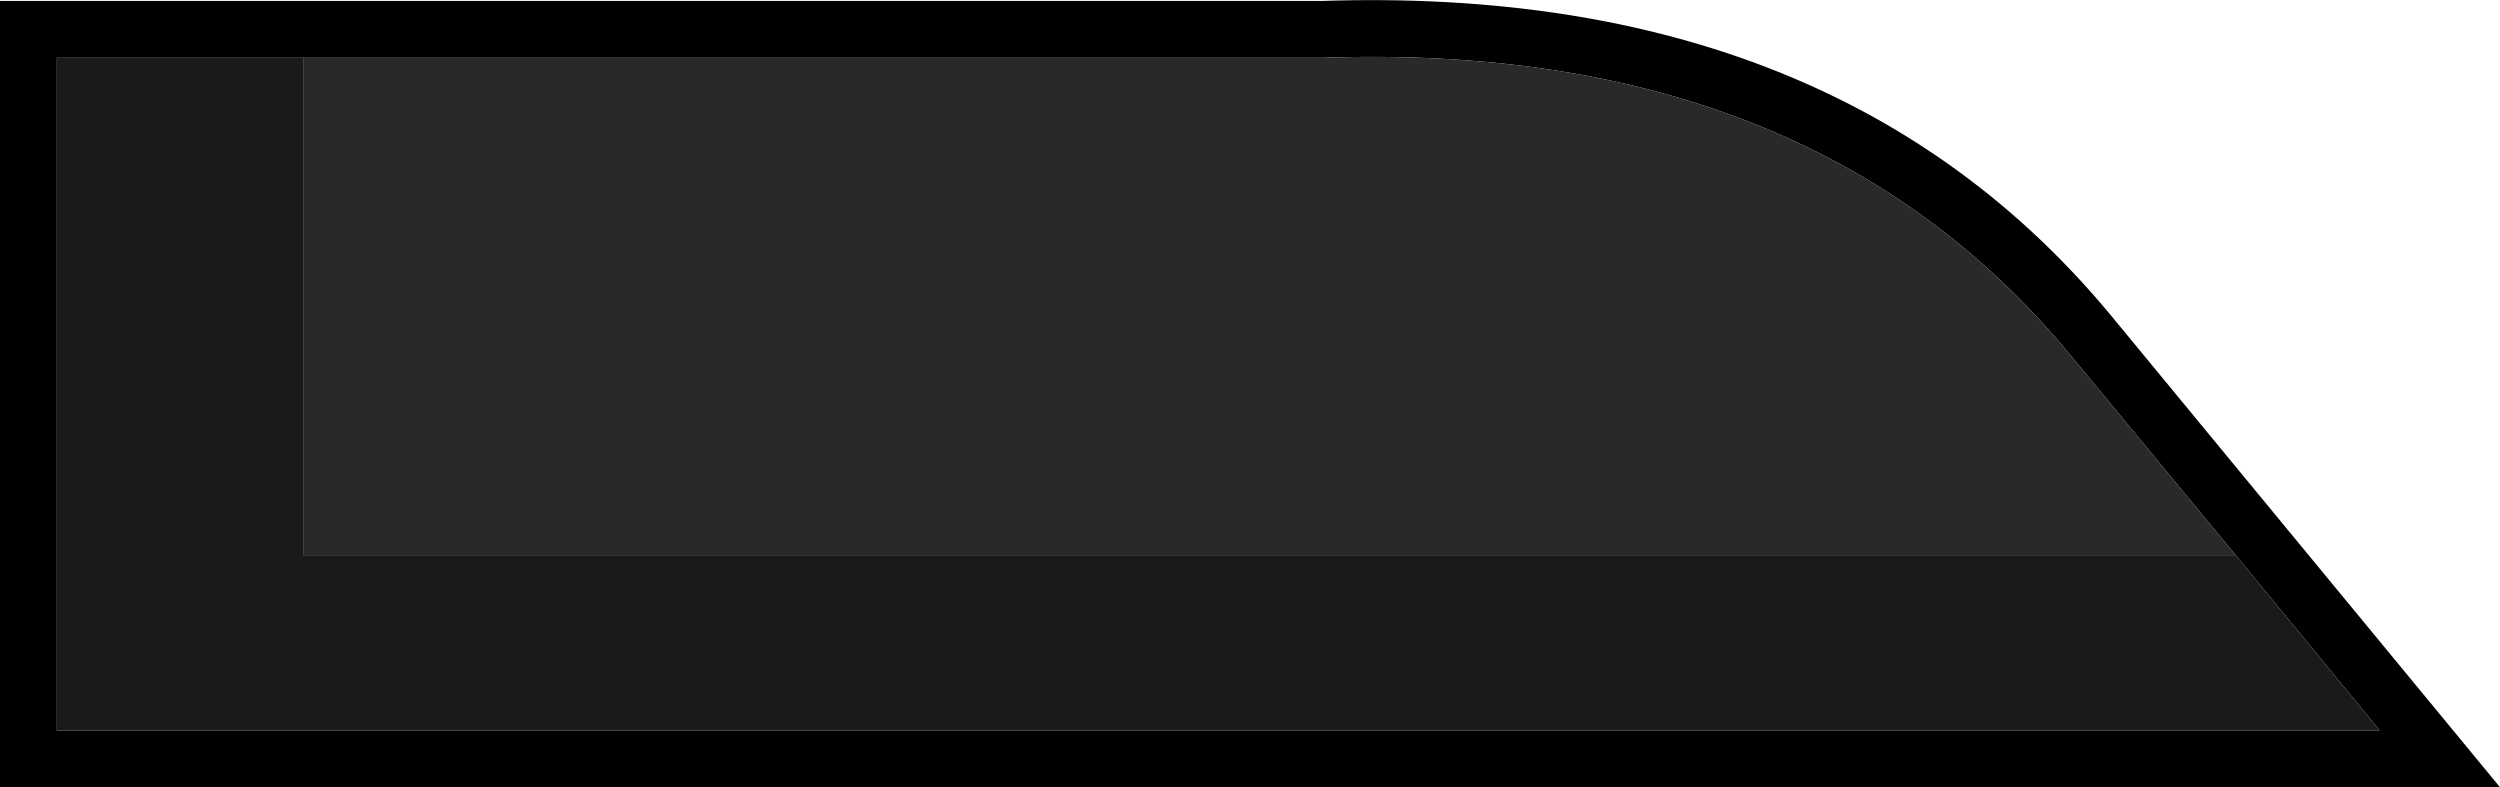 <?xml version="1.0" encoding="UTF-8" standalone="no"?>
<svg xmlns:ffdec="https://www.free-decompiler.com/flash" xmlns:xlink="http://www.w3.org/1999/xlink" ffdec:objectType="shape" height="41.55px" width="131.95px" xmlns="http://www.w3.org/2000/svg">
  <g transform="matrix(1.0, 0.0, 0.0, 1.0, 0.0, 0.0)">
    <path d="M118.0 29.3 L109.2 18.65 Q95.5 2.15 69.8 3.05 L16.0 3.05 3.0 3.05 3.0 38.55 125.6 38.55 118.0 29.3 M111.5 16.75 L131.95 41.55 0.0 41.55 0.0 0.05 69.75 0.05 Q97.0 -0.85 111.5 16.75" fill="#000000" fill-rule="evenodd" stroke="none"/>
    <path d="M16.0 3.05 L69.8 3.05 Q95.5 2.15 109.2 18.65 L118.0 29.3 16.0 29.3 16.0 3.05" fill="#292929" fill-rule="evenodd" stroke="none"/>
    <path d="M118.0 29.3 L125.6 38.55 3.0 38.55 3.0 3.05 16.0 3.05 16.0 29.3 118.0 29.3" fill="#1a1a1a" fill-rule="evenodd" stroke="none"/>
  </g>
</svg>
